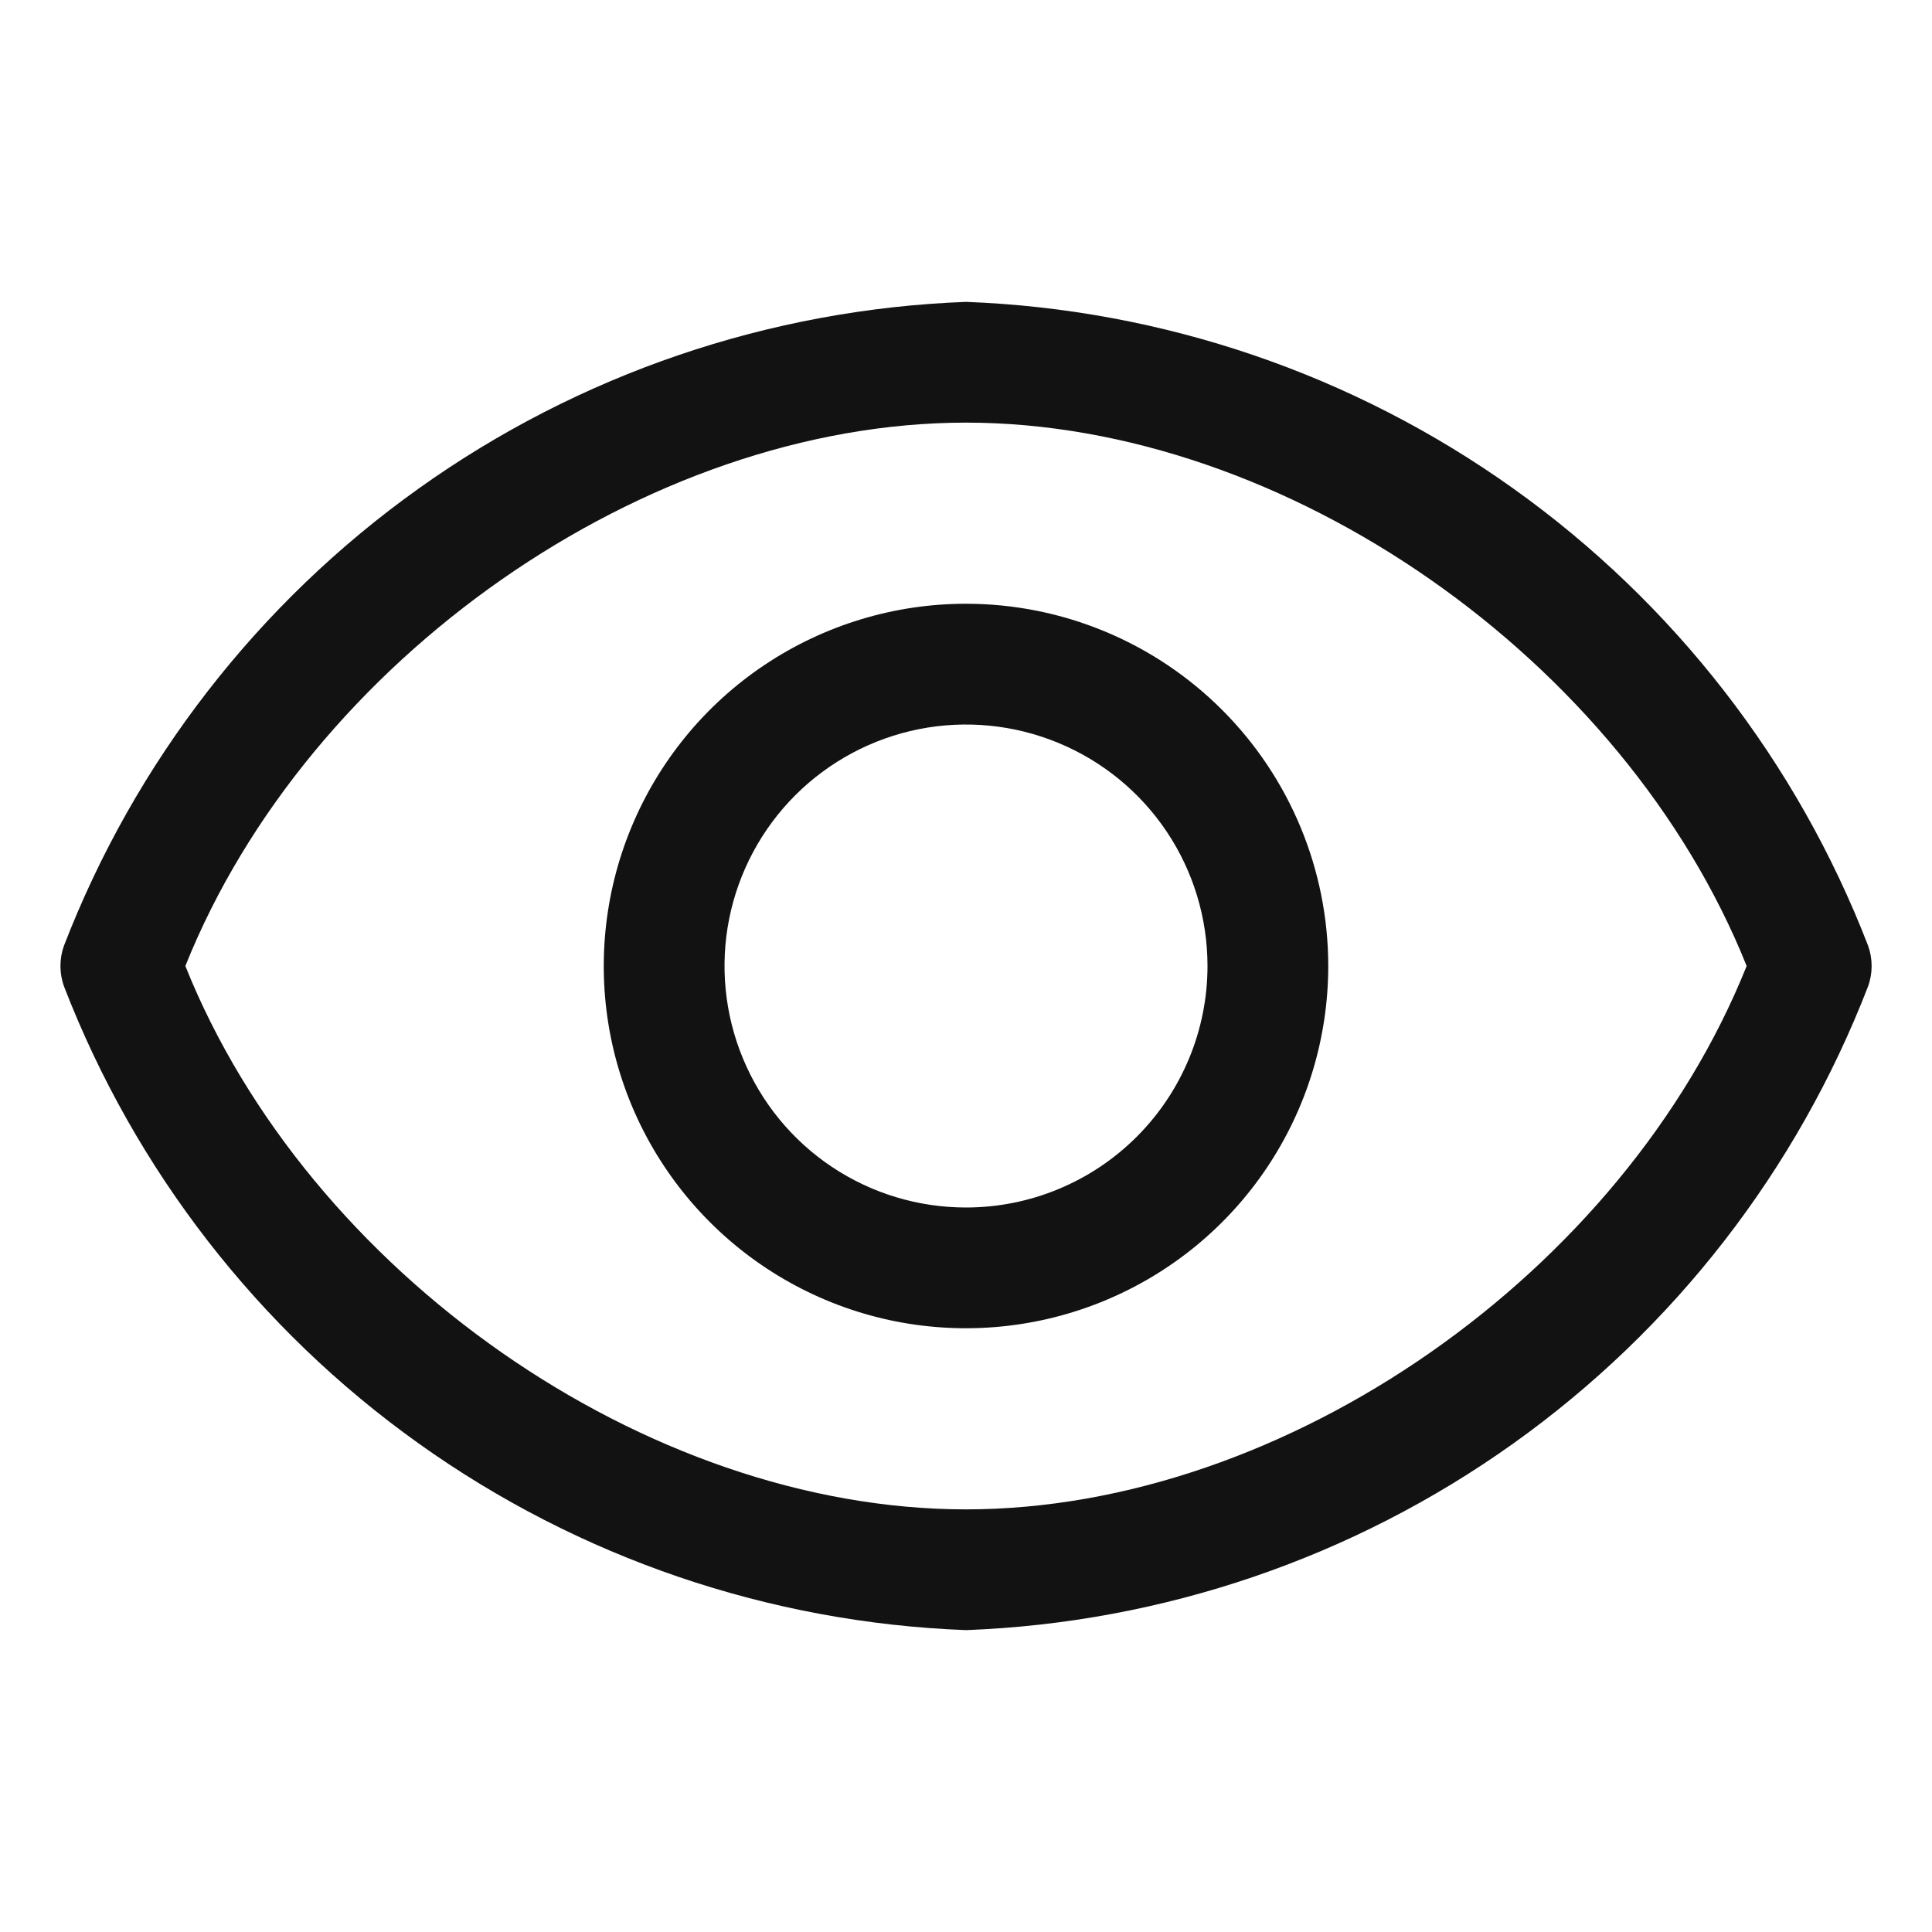 <svg width="32" height="32" viewBox="0 0 32 32" fill="none" xmlns="http://www.w3.org/2000/svg">
<path fill-rule="evenodd" clip-rule="evenodd" d="M16 10C17.591 10 19.117 10.633 20.242 11.758C21.367 12.883 22 14.409 22 16C22 17.186 21.648 18.346 20.989 19.333C20.33 20.32 19.392 21.089 18.296 21.543C17.2 21.997 15.993 22.116 14.829 21.885C13.665 21.653 12.597 21.081 11.758 20.242C10.919 19.403 10.347 18.335 10.115 17.171C9.884 16.007 10.003 14.8 10.457 13.704C10.911 12.608 11.68 11.67 12.667 11.011C13.654 10.352 14.813 10 16 10ZM17.53 12.305C16.799 12.002 15.995 11.923 15.22 12.077C14.444 12.232 13.731 12.613 13.172 13.172C12.613 13.731 12.232 14.444 12.077 15.22C11.923 15.995 12.002 16.799 12.305 17.53C12.607 18.261 13.12 18.887 13.777 19.326C14.435 19.766 15.209 20 16 20C17.061 20 18.078 19.578 18.828 18.828C19.578 18.078 20 17.061 20 16C20 15.209 19.766 14.435 19.326 13.777C18.887 13.12 18.261 12.607 17.53 12.305Z" fill="#121212"/>
<path fill-rule="evenodd" clip-rule="evenodd" d="M16 5C19.259 5.123 22.411 6.197 25.066 8.092C27.722 9.986 29.764 12.618 30.94 15.66C31.02 15.88 31.02 16.12 30.94 16.34C29.764 19.382 27.722 22.014 25.066 23.908C22.411 25.802 19.259 26.877 16 27C12.741 26.877 9.589 25.803 6.934 23.908C4.278 22.014 2.237 19.382 1.061 16.34C0.981 16.12 0.981 15.88 1.061 15.66C2.237 12.618 4.278 9.986 6.934 8.092C9.589 6.197 12.741 5.123 16 5ZM16 7C10.7 7 5.1 10.93 3.07 16C5.1 21.07 10.7 25 16 25C21.3 25 26.9 21.07 28.93 16C26.9 10.93 21.3 7 16 7Z" fill="#121212"/>
</svg>
